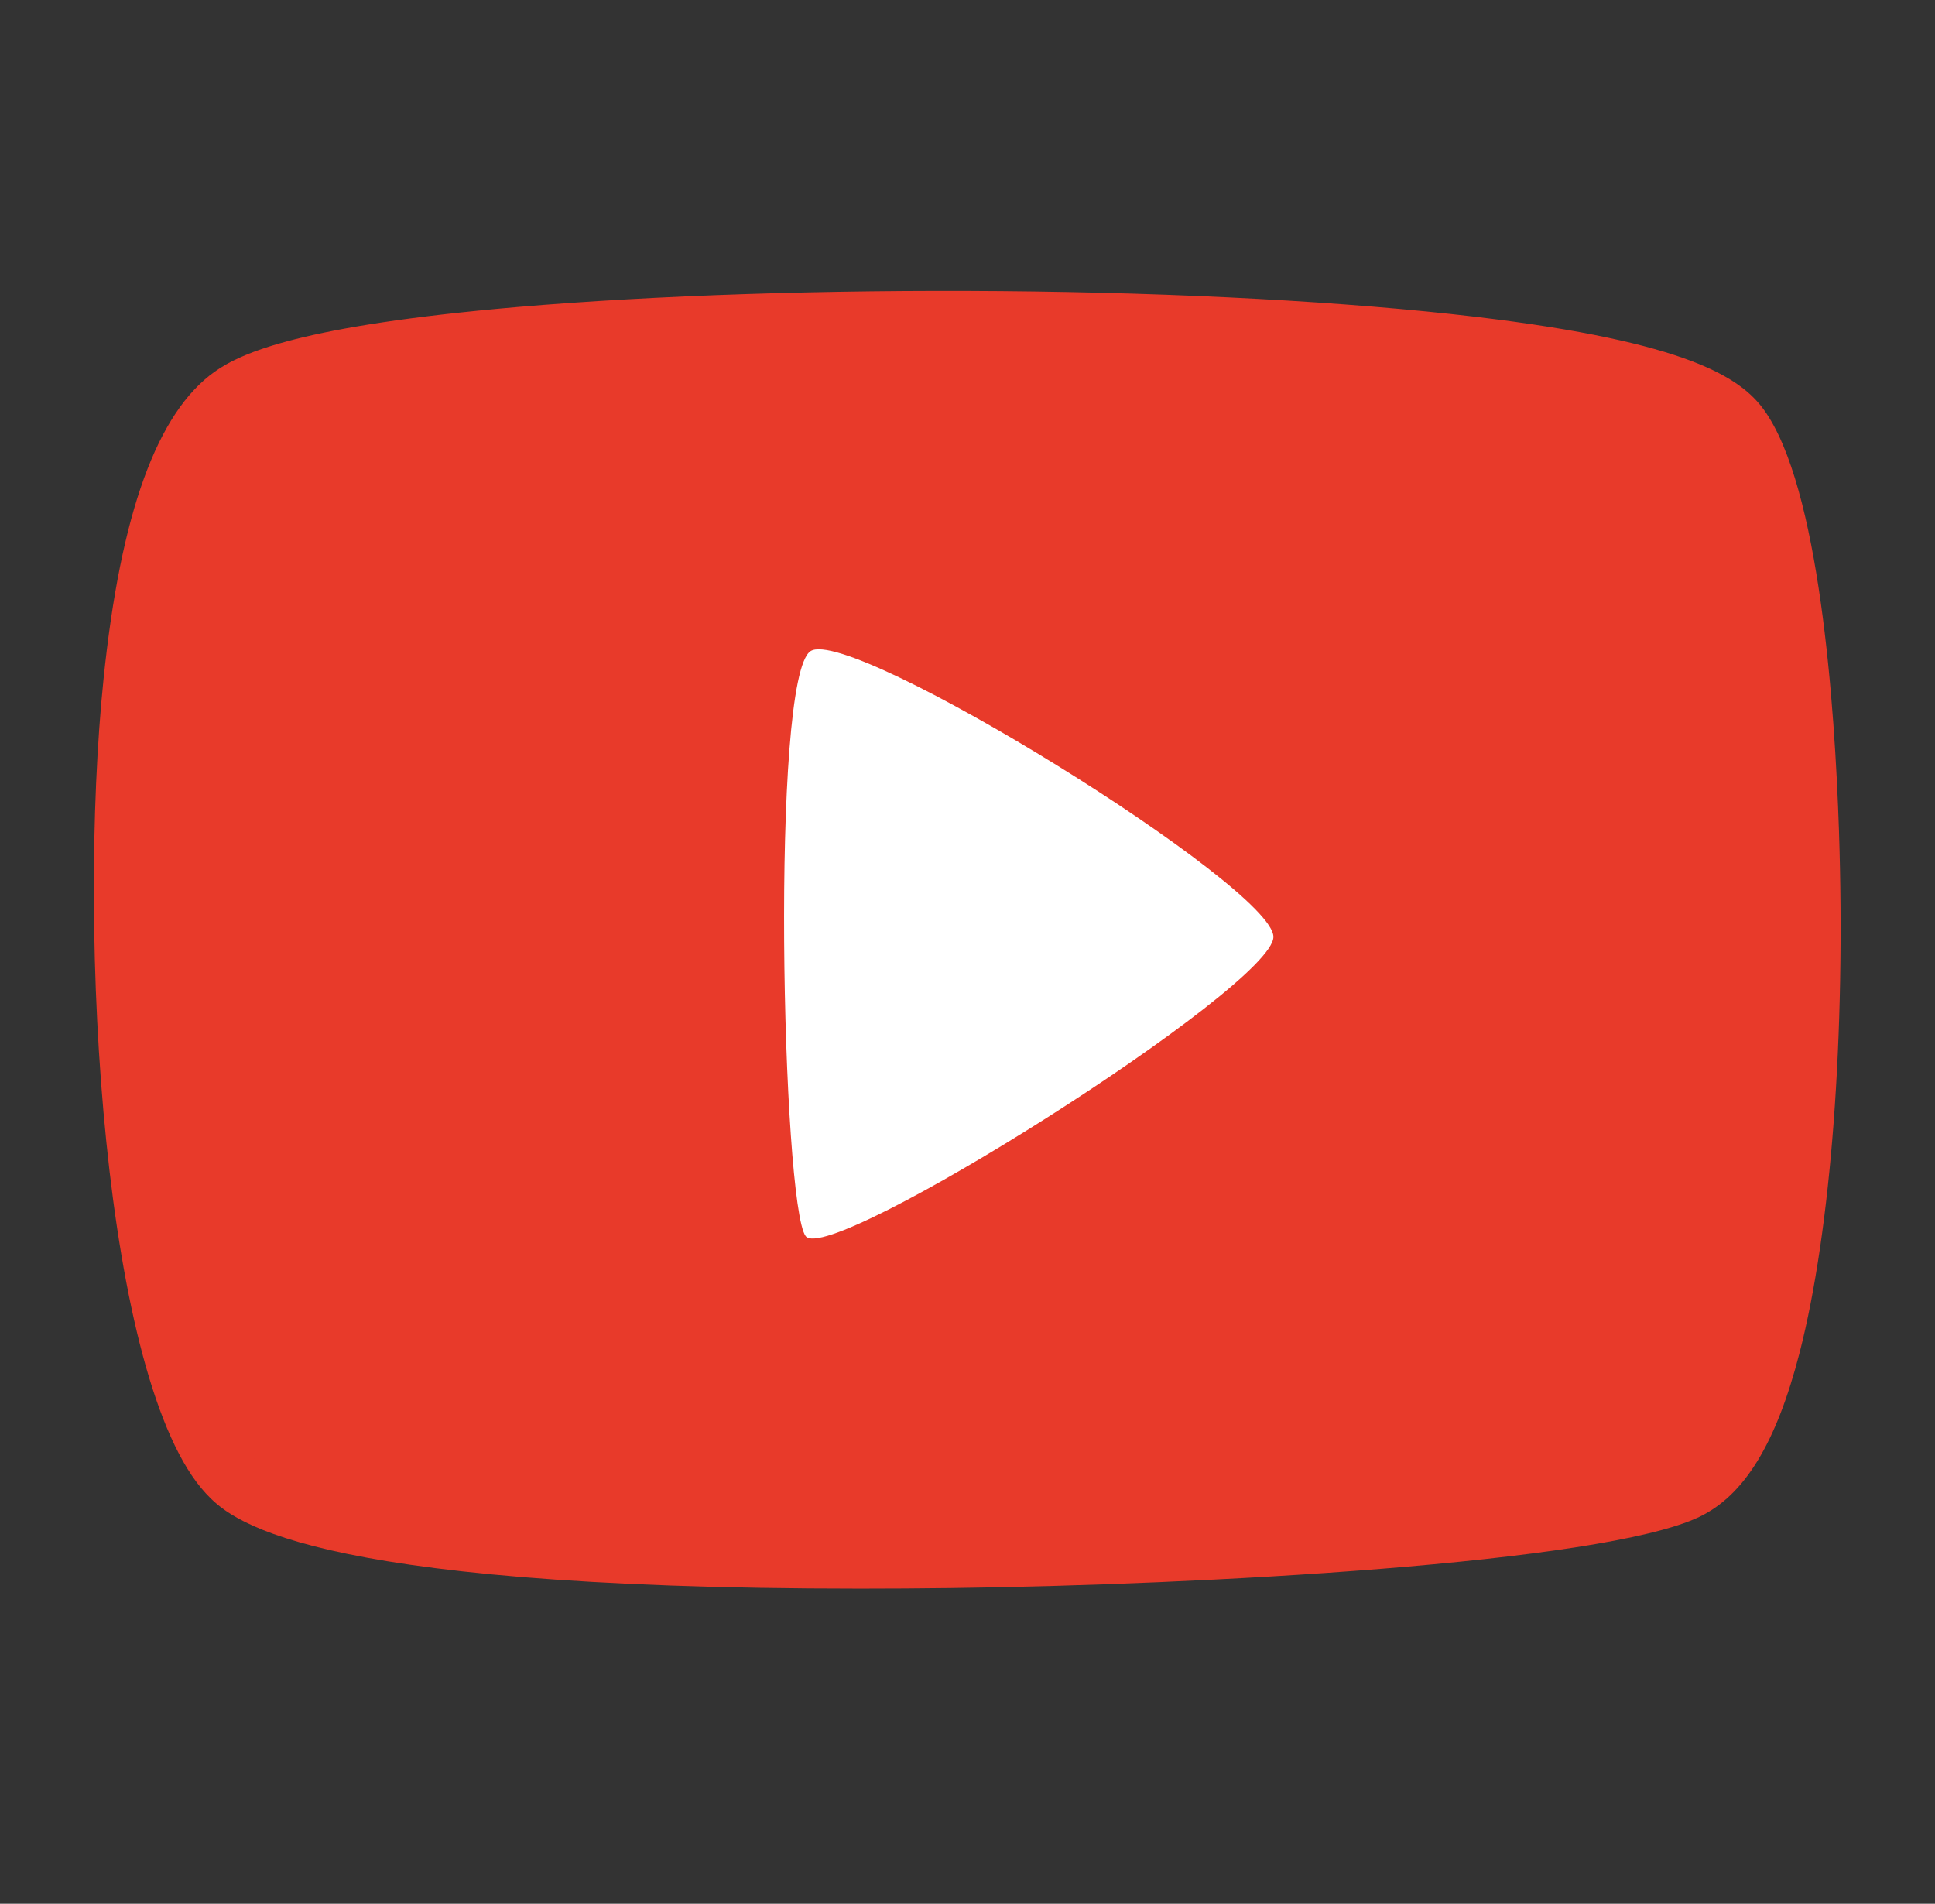 <svg width="62" height="61" viewBox="0 0 62 61" fill="none" xmlns="http://www.w3.org/2000/svg">
<rect x="0" y="0" width="62" height="61" fill="#333333" stroke="none"/>
<path d="M7.97 13.431C12.311 10.348 52.165 10.297 54.995 14.225C57.826 18.152 58.178 44.742 53.633 46.904C49.087 49.065 11.576 50.448 7.97 46.553C4.364 42.659 3.363 16.719 7.97 13.431Z" fill="#E83A2A"/>
<path d="M27.558 50.903C9.434 50.903 7.315 48.615 6.594 47.849C3.312 44.299 2.464 30.019 3.319 21.743C3.866 16.439 5.034 13.22 6.883 11.907C7.735 11.303 9.664 10.432 16.592 9.837C20.98 9.462 26.477 9.281 32.066 9.328C37.821 9.377 43.227 9.671 47.286 10.152C54.115 10.963 55.785 12.116 56.52 13.133C58.303 15.604 58.79 22.638 58.923 26.61C59.142 33.162 58.67 39.413 57.664 43.334C56.917 46.242 55.893 47.917 54.441 48.608C51.305 50.099 38.39 50.785 30.48 50.884C29.46 50.897 28.486 50.903 27.558 50.903ZM9.06 14.961C9.004 15.01 7.691 16.016 7.057 22.123C6.622 26.328 6.667 31.67 7.174 36.416C7.797 42.232 8.835 44.722 9.347 45.277C10.287 46.113 16.78 47.309 30.724 47.116C42.829 46.949 51.3 45.909 52.806 45.216C52.884 45.154 53.725 44.407 54.416 40.545C55.12 36.611 55.379 30.973 55.12 25.469C54.829 19.434 54.014 16.173 53.513 15.381C52.409 14.519 45.514 13.152 31.389 13.077C18.095 13.006 10.207 14.162 9.072 14.956L9.06 14.961Z" fill="#E83A2A"/>
<path d="M7.972 13.434C12.313 10.352 52.166 10.301 54.997 14.228C57.828 18.156 58.18 44.746 53.635 46.907C49.089 49.069 11.578 50.452 7.972 46.557C4.366 42.663 3.365 16.723 7.972 13.434Z" fill="#E83A2A"/>
<path d="M25.974 20.862C24.675 21.689 25.063 38.612 25.815 39.608C26.566 40.604 40.79 31.621 40.802 30.021C40.814 28.422 27.276 20.035 25.974 20.862Z" fill="white"/>
</svg>
